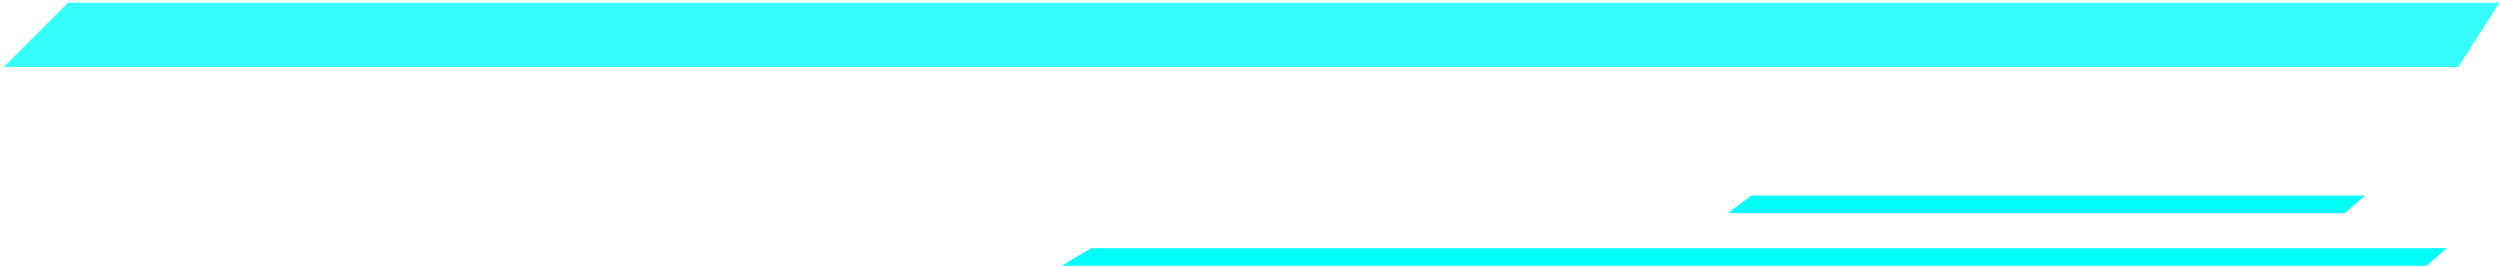<svg width="515" height="55" viewBox="0 0 515 55" fill="none" xmlns="http://www.w3.org/2000/svg">
<path d="M224.784 51.125H504.052L499.838 54.737H218.704L224.784 51.125Z" fill="#03FDF9"/>
<path d="M360.776 40.287H487.196L482.982 43.899H355.96L360.776 40.287Z" fill="#03FDF9"/>
<path d="M14.024 0.557H514.888L506.395 13.801H0.78L14.024 0.557Z" fill="#03FDF9" fill-opacity="0.8"/>
</svg>
